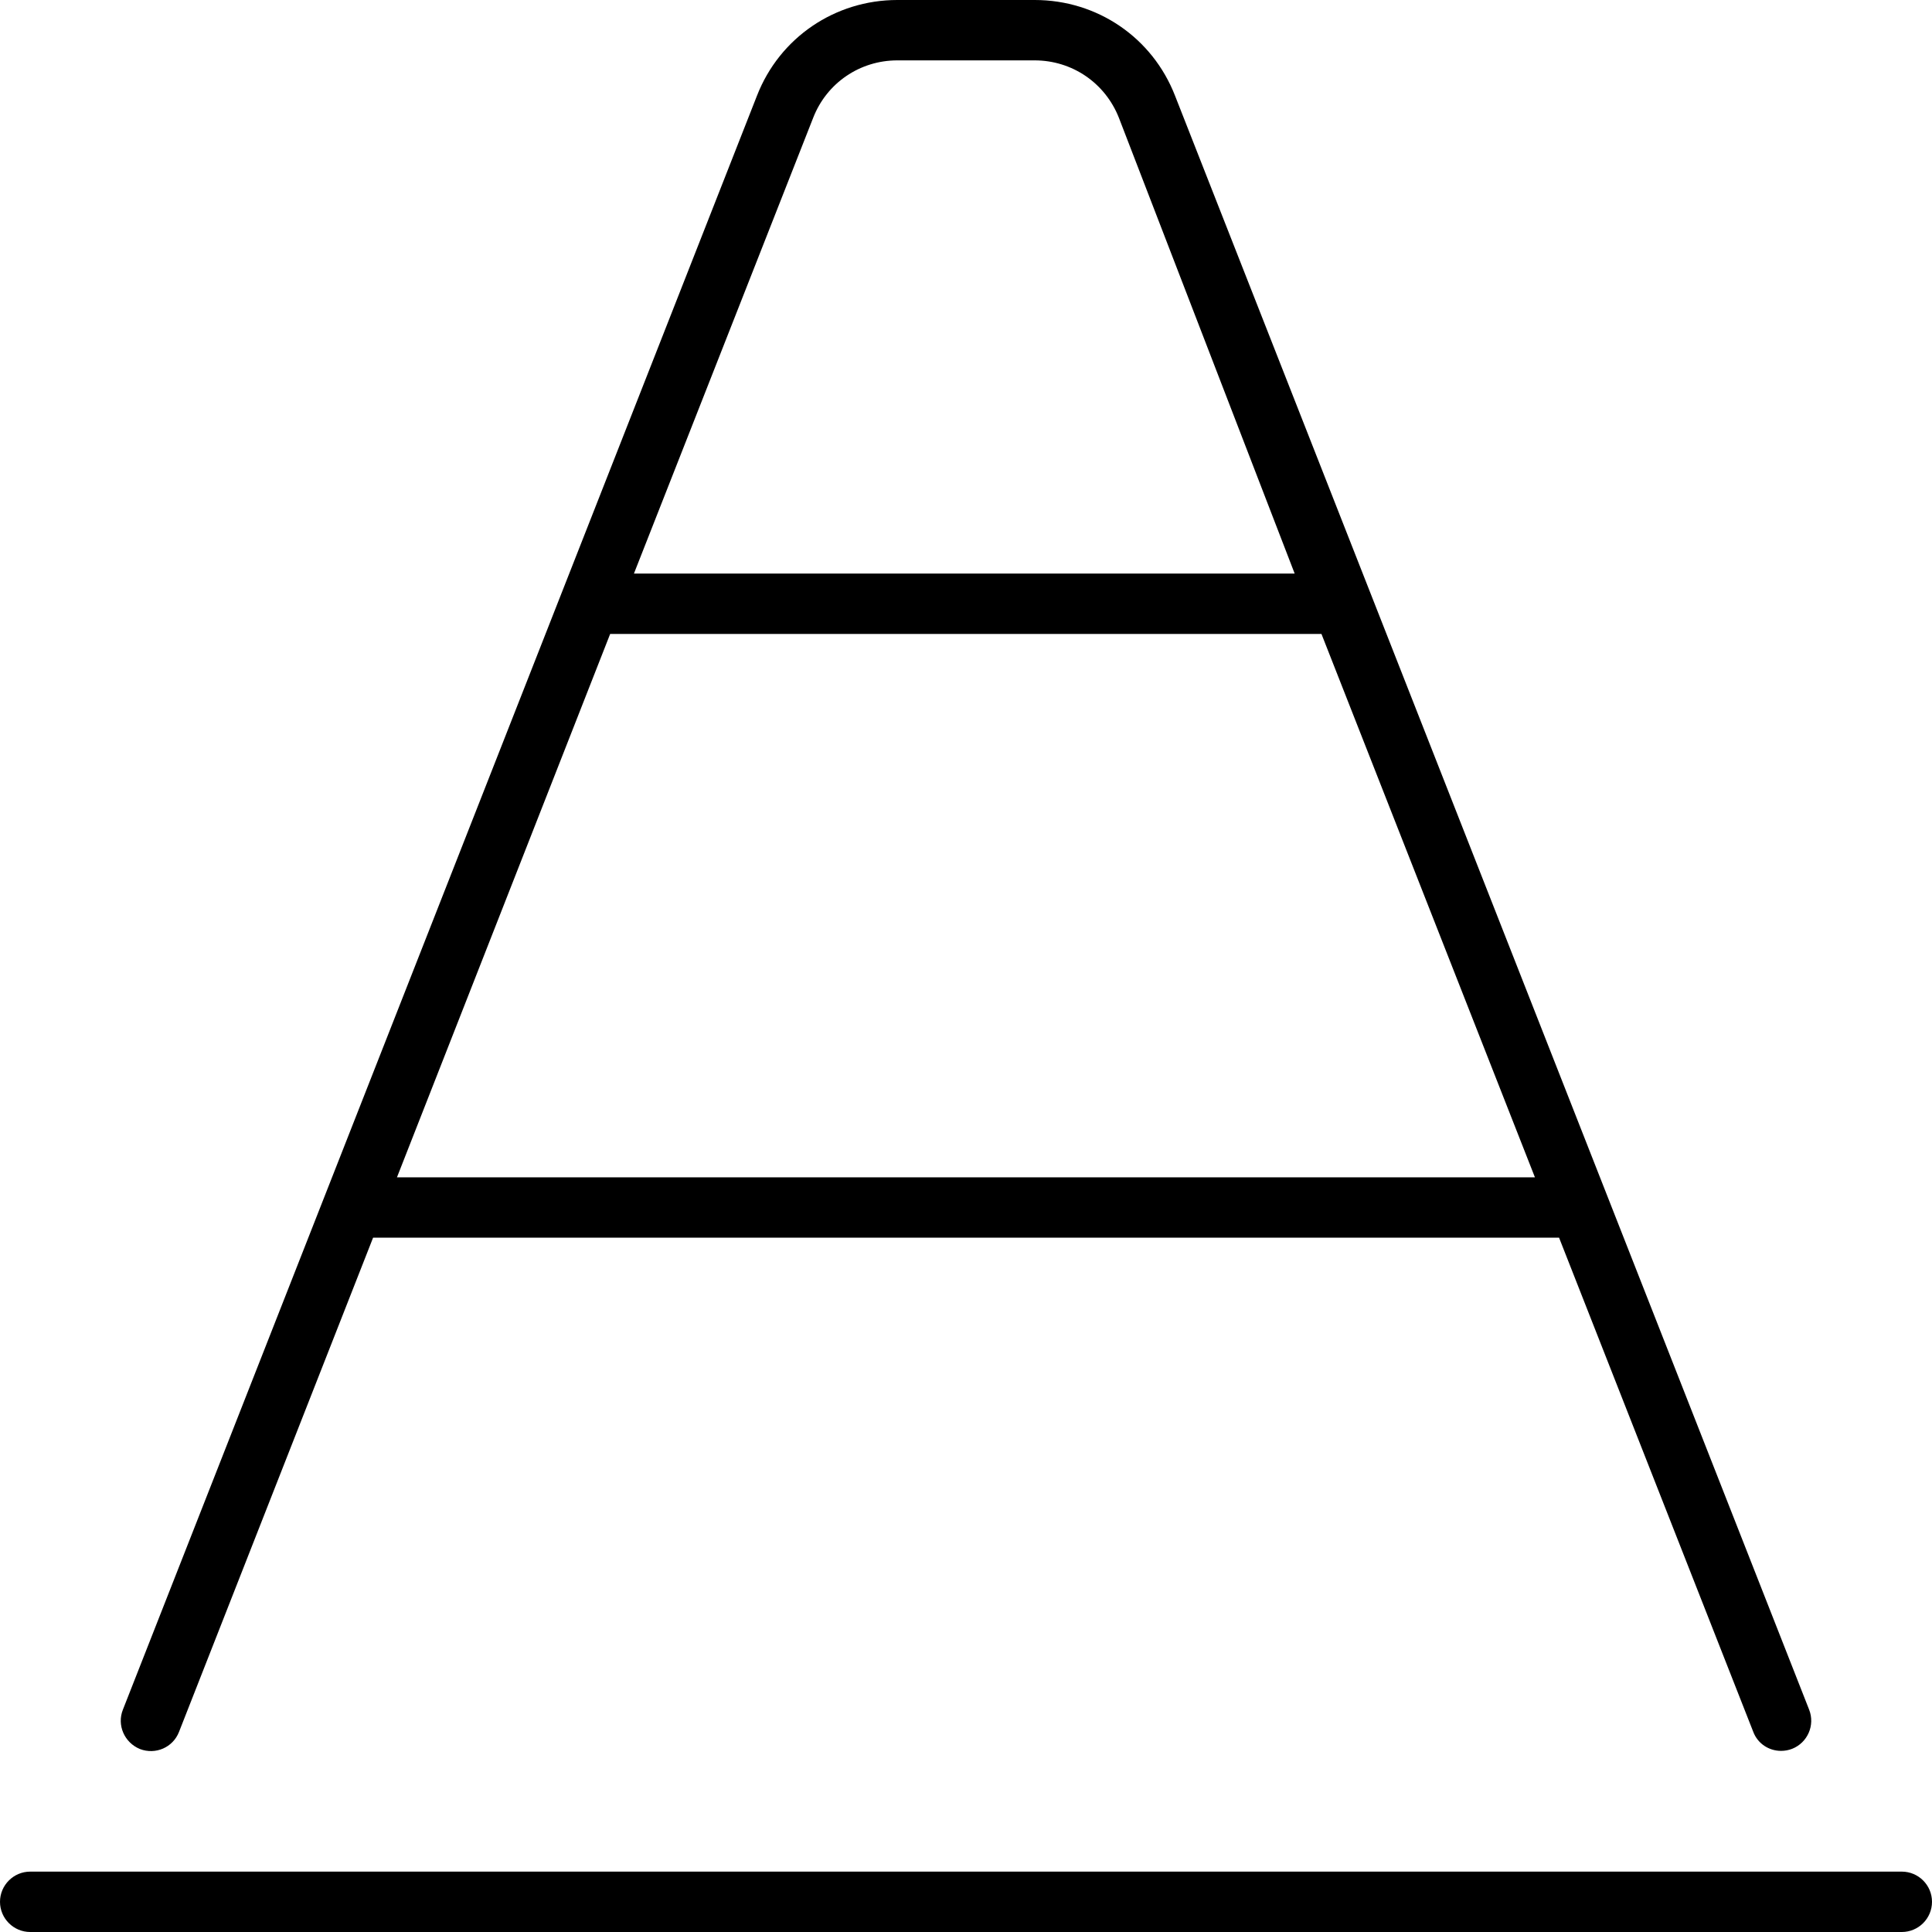 <svg xmlns="http://www.w3.org/2000/svg" viewBox="0 0 512 512"><!--! Font Awesome Pro 6.0.0-beta2 by @fontawesome - https://fontawesome.com License - https://fontawesome.com/license (Commercial License) --><path d="M504 496H8C3.594 496 0 499.6 0 504S3.594 512 8 512h496c4.406 0 8-3.578 8-8S508.4 496 504 496zM37.06 463.5c4.156 1.609 8.781-.406 10.38-4.531L98.87 328h314.3l51.44 130.9C465.8 462.1 468.8 464 472 464c.969 0 1.969-.172 2.938-.547c4.094-1.625 6.125-6.266 4.5-10.38L311.4 25.38C305.4 9.953 290.8 0 274.2 0H237.8C221.3 0 206.6 9.953 200.6 25.38L32.56 453.1C30.94 457.2 32.97 461.8 37.06 463.5zM215.5 31.22C219.1 21.97 227.9 16 237.8 16h36.38c9.938 0 18.69 5.969 22.34 15.22L343.1 152H168L215.5 31.22zM161.7 168h188.5l56.57 144H105.2L161.7 168z"/></svg>